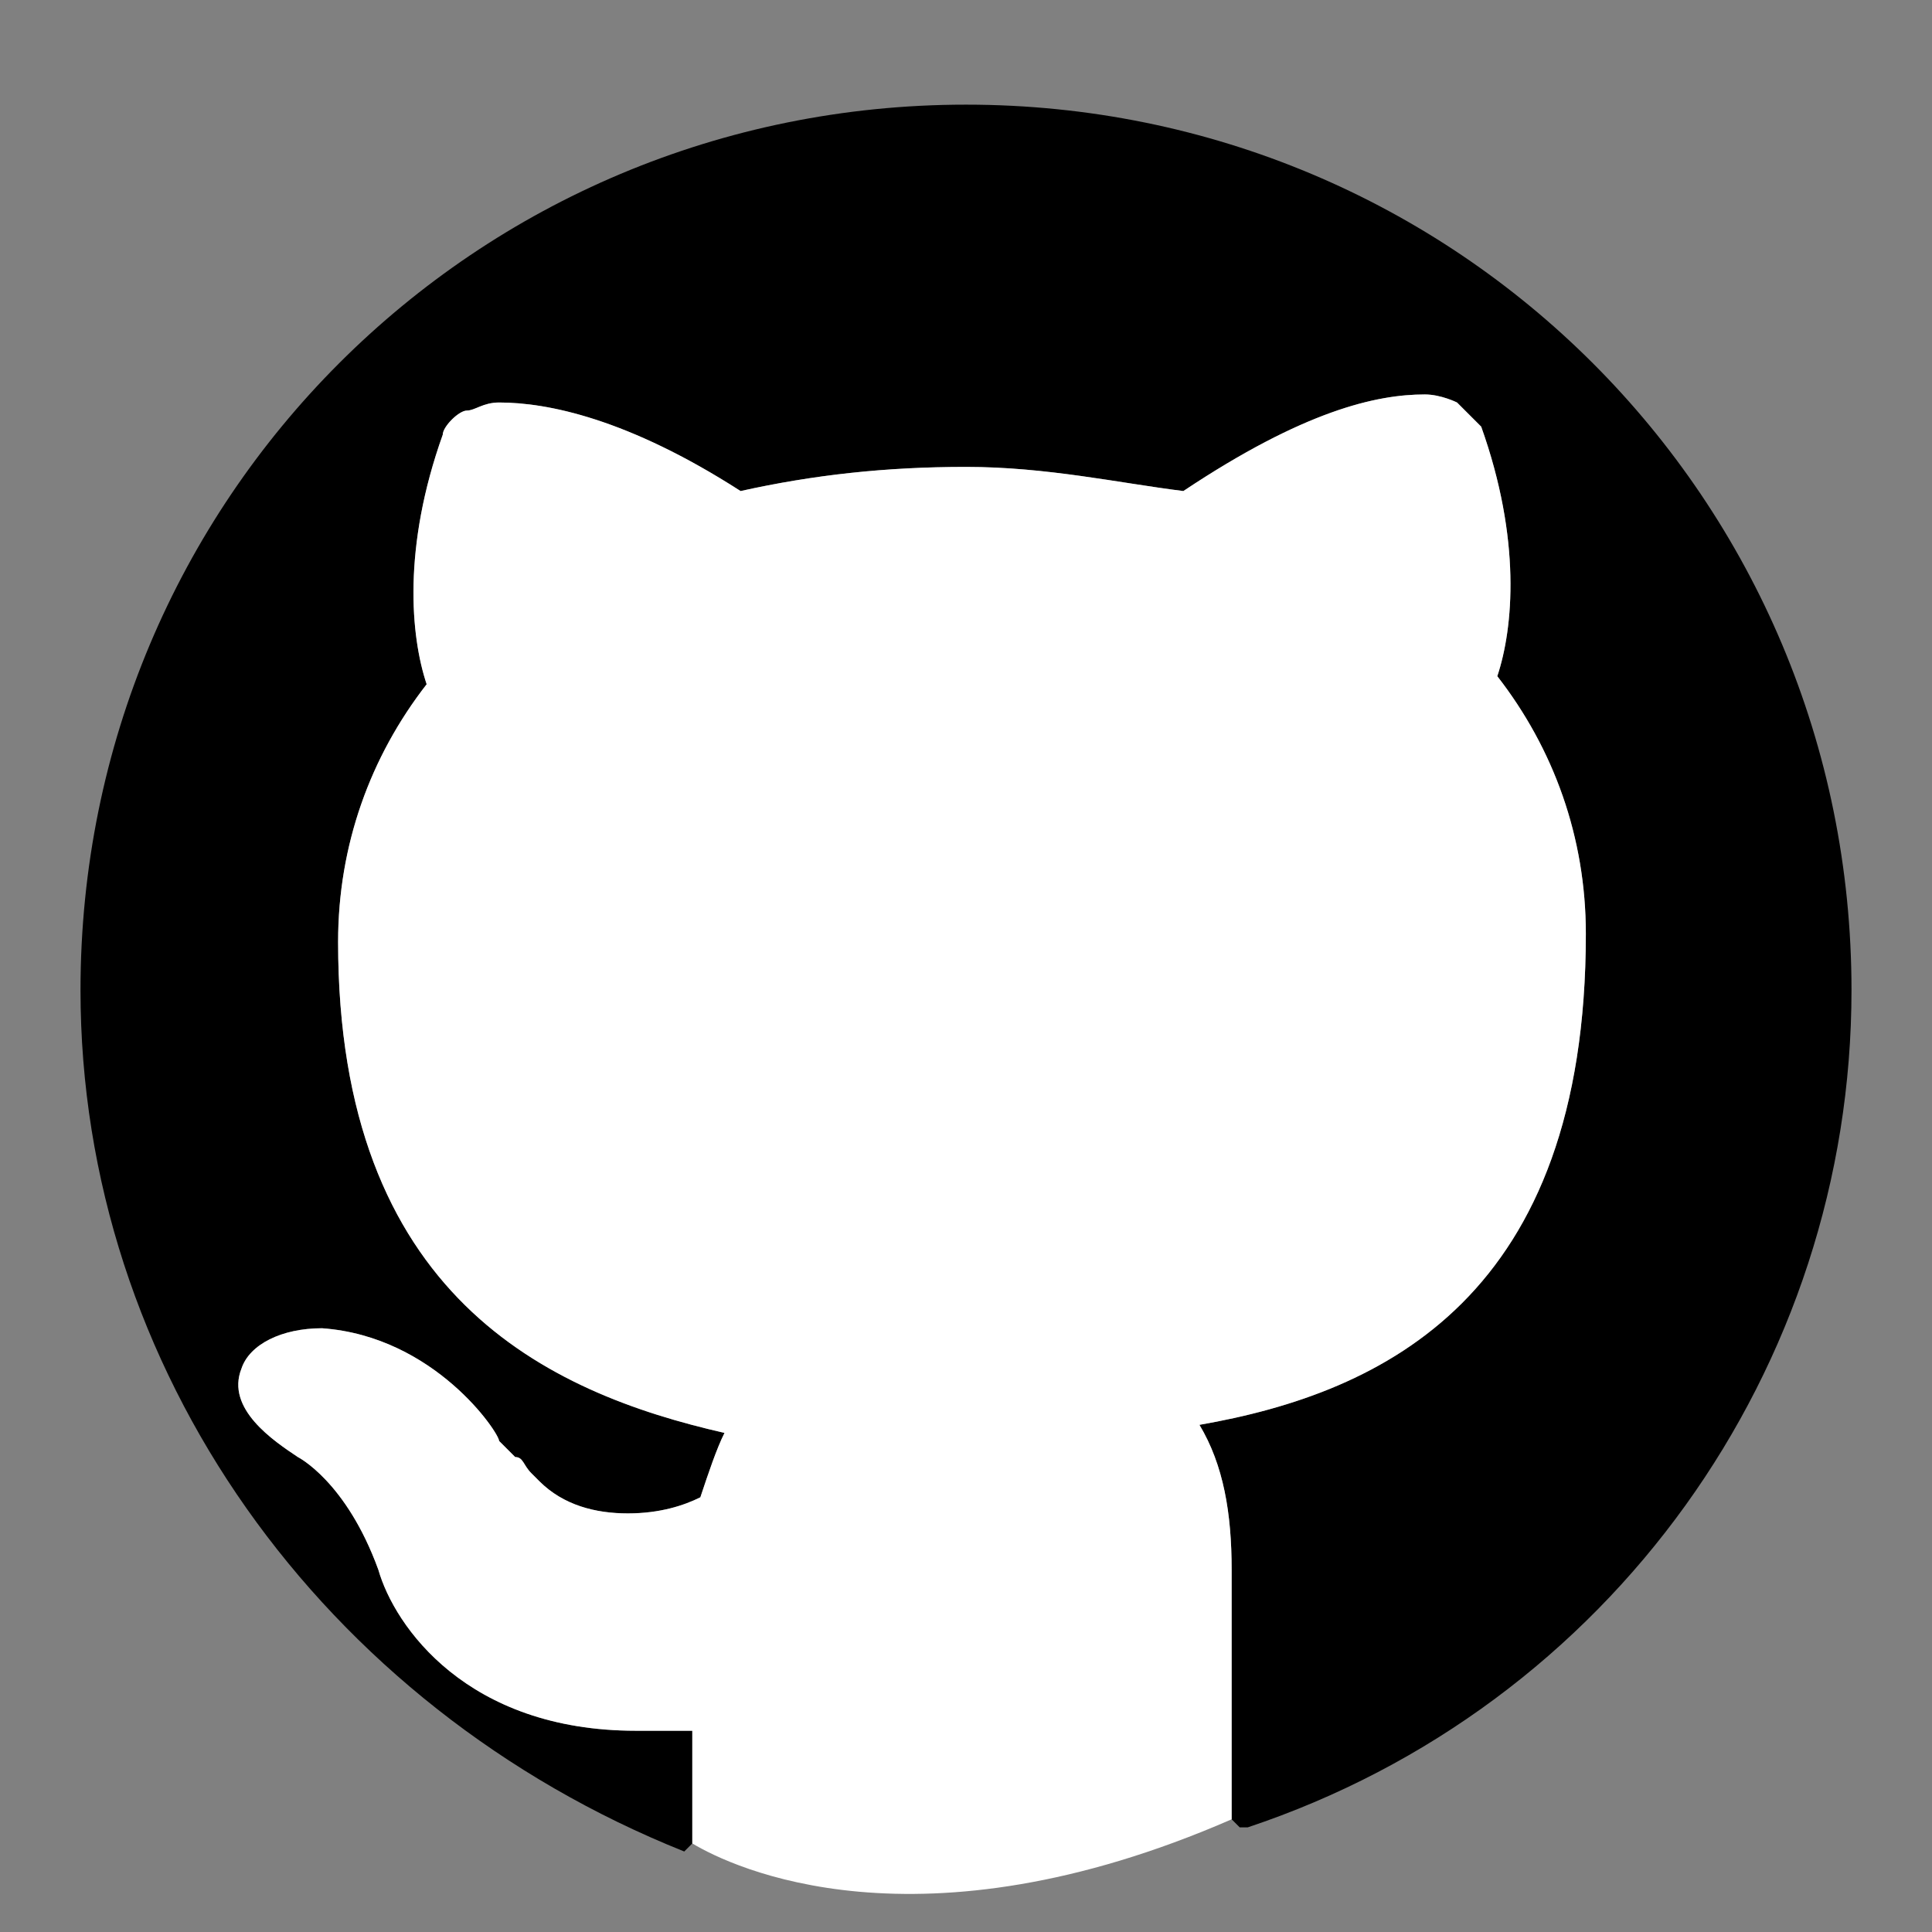 <?xml version="1.0" encoding="utf-8"?>
<!-- Generator: Adobe Illustrator 24.0.0, SVG Export Plug-In . SVG Version: 6.00 Build 0)  -->
<svg version="1.1" id="Layer_1" xmlns="http://www.w3.org/2000/svg" xmlns:xlink="http://www.w3.org/1999/xlink" x="0px" y="0px"
	 viewBox="0 0 24 24" style="enable-background:new 0 0 24 24;" xml:space="preserve">
<rect x="0" y="0" width="24" height="24" fill="#808080" stroke="none"/>
<style type="text/css">
	.st0{fill:#FFFFFF;}
</style>
<path d="M23,12.3c0,4.7-3,8.9-7.5,10.4h-0.1l-0.1-0.1v-3.1c0-0.7-0.1-1.3-0.4-1.8c2.3-0.4,4.8-1.6,4.8-6.1c0-1.2-0.4-2.3-1.1-3.2
	c0.2-0.6,0.3-1.7-0.2-3.1c-0.1-0.1-0.2-0.2-0.3-0.3c0,0-0.2-0.1-0.4-0.1c-0.6,0-1.5,0.2-3,1.2C13.9,6,13,5.8,12,5.8
	s-1.9,0.1-2.8,0.3C7.8,5.2,6.8,5,6.2,5C6,5,5.9,5.1,5.8,5.1c-0.1,0-0.3,0.2-0.3,0.3C5,6.8,5.1,7.9,5.3,8.5c-0.7,0.9-1.1,2-1.1,3.2
	c0,4.4,2.6,5.6,4.8,6.1c-0.1,0.2-0.2,0.5-0.3,0.8c-0.2,0.1-0.5,0.2-0.9,0.2c-0.4,0-0.8-0.1-1.1-0.4l-0.1-0.1
	c-0.1-0.1-0.1-0.2-0.2-0.2L6.3,18l-0.1-0.1c0-0.1-0.8-1.3-2.2-1.4c-0.5,0-0.9,0.2-1,0.5c-0.2,0.5,0.4,0.9,0.7,1.1c0,0,0.6,0.3,1,1.4
	c0.2,0.7,1.1,2,3.2,2h0.7v1.4L8.5,23C4,21.2,1,17,1,12.3c0-6.1,4.9-11,11-11S23,6.2,23,12.3z"/>
<path class="st0" d="M14.9,17.7c0.3,0.5,0.4,1.1,0.4,1.8v3.1l0,0c-3.9,1.7-6.2,0.6-6.7,0.3l0,0v-1.4H7.9c-2.1,0-3-1.3-3.2-2
	c-0.4-1.1-1-1.4-1-1.4C3.4,17.9,2.8,17.5,3,17c0.1-0.3,0.5-0.5,1-0.5c1.4,0.1,2.2,1.3,2.2,1.4L6.3,18l0.1,0.1c0.1,0,0.1,0.1,0.2,0.2
	l0.1,0.1c0.3,0.3,0.7,0.4,1.1,0.4c0.4,0,0.7-0.1,0.9-0.2C8.8,18.3,8.9,18,9,17.8c-2.2-0.5-4.8-1.7-4.8-6.1c0-1.2,0.4-2.3,1.1-3.2
	C5.1,7.9,5,6.8,5.5,5.4c0-0.1,0.2-0.3,0.3-0.3C5.9,5.1,6,5,6.2,5c0.6,0,1.6,0.2,3,1.1C10.1,5.9,11,5.8,12,5.8s1.9,0.2,2.7,0.3
	c1.5-1,2.4-1.2,3-1.2c0.2,0,0.4,0.1,0.4,0.1c0.1,0.1,0.2,0.2,0.3,0.3c0.5,1.4,0.4,2.5,0.2,3.1c0.7,0.9,1.1,2,1.1,3.2
	C19.7,16.1,17.2,17.3,14.9,17.7z"/>
</svg>
